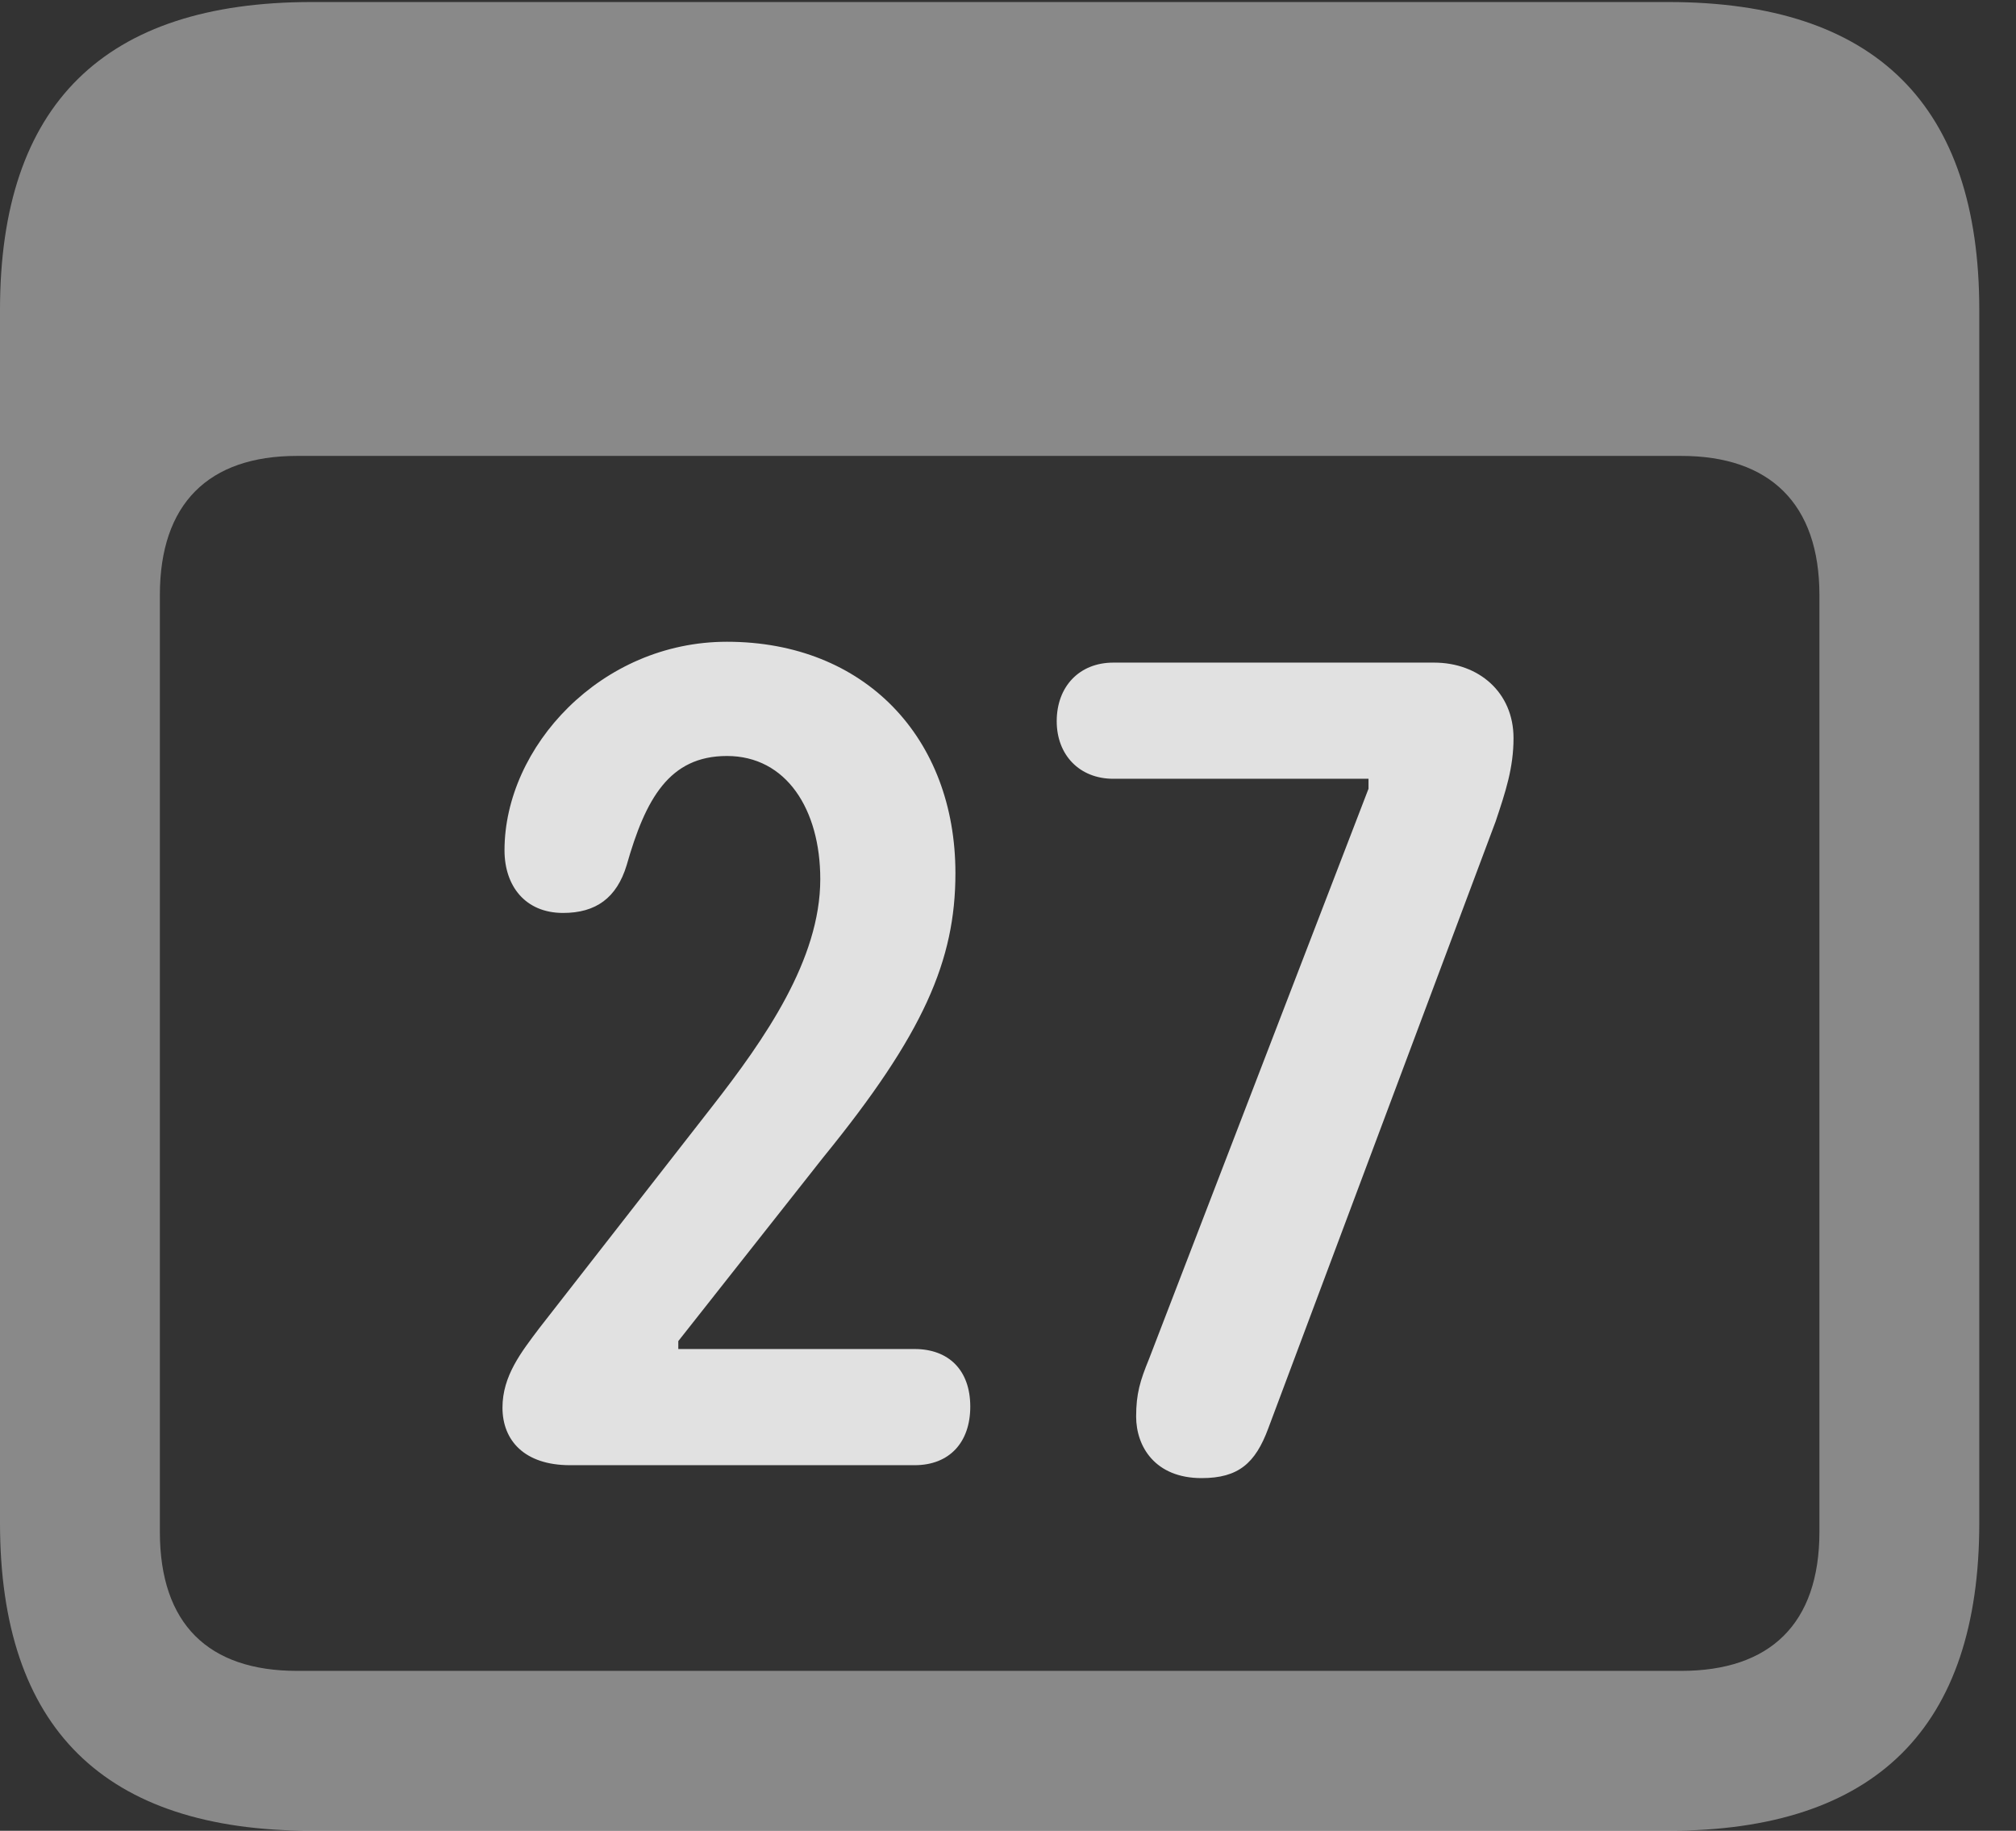 <?xml version="1.0" encoding="UTF-8"?>
<!--Generator: Apple Native CoreSVG 341-->
<!DOCTYPE svg
PUBLIC "-//W3C//DTD SVG 1.1//EN"
       "http://www.w3.org/Graphics/SVG/1.1/DTD/svg11.dtd">
<svg version="1.1" xmlns="http://www.w3.org/2000/svg" xmlns:xlink="http://www.w3.org/1999/xlink" viewBox="0 0 19.824 17.998">
 <rect x="0" y="0" width="19.824" height="17.998" fill="#333333" stroke="none"/>
 <g>
  <rect height="17.998" opacity="0" width="19.824" x="0" y="0"/>
  <path d="M3.066 17.998L16.406 17.998C18.447 17.998 19.463 16.982 19.463 14.971L19.463 3.047C19.463 1.035 18.447 0.02 16.406 0.02L3.066 0.02C1.025 0.02 0 1.025 0 3.047L0 14.971C0 16.992 1.025 17.998 3.066 17.998ZM2.92 16.426C2.051 16.426 1.572 15.967 1.572 15.059L1.572 5.85C1.572 4.951 2.051 4.482 2.92 4.482L16.533 4.482C17.402 4.482 17.891 4.951 17.891 5.85L17.891 15.059C17.891 15.967 17.402 16.426 16.533 16.426Z" fill="white" fill-opacity="0.425"/>
  <path d="M5.605 14.404L8.994 14.404C9.336 14.404 9.541 14.18 9.541 13.828C9.541 13.467 9.326 13.262 8.994 13.262L6.67 13.262L6.67 13.184L8.096 11.377C9.082 10.166 9.395 9.443 9.395 8.584C9.395 7.256 8.506 6.309 7.148 6.309C5.908 6.309 4.961 7.344 4.961 8.359C4.961 8.711 5.166 8.975 5.537 8.975C5.859 8.975 6.064 8.828 6.162 8.506C6.348 7.852 6.582 7.432 7.148 7.432C7.734 7.432 8.066 7.959 8.066 8.643C8.066 9.434 7.52 10.215 7.002 10.879L5.303 13.057C5.127 13.291 4.941 13.525 4.941 13.838C4.941 14.16 5.156 14.404 5.605 14.404ZM11.816 14.531C12.178 14.531 12.344 14.385 12.471 14.043L14.707 8.076C14.805 7.783 14.883 7.549 14.883 7.256C14.883 6.807 14.541 6.514 14.102 6.514L10.947 6.514C10.615 6.514 10.391 6.748 10.391 7.09C10.391 7.422 10.615 7.656 10.947 7.656L13.457 7.656L13.457 7.754L11.299 13.359C11.211 13.574 11.172 13.701 11.172 13.926C11.172 14.219 11.357 14.531 11.816 14.531Z" fill="white" fill-opacity="0.85"/>
 </g>
</svg>
